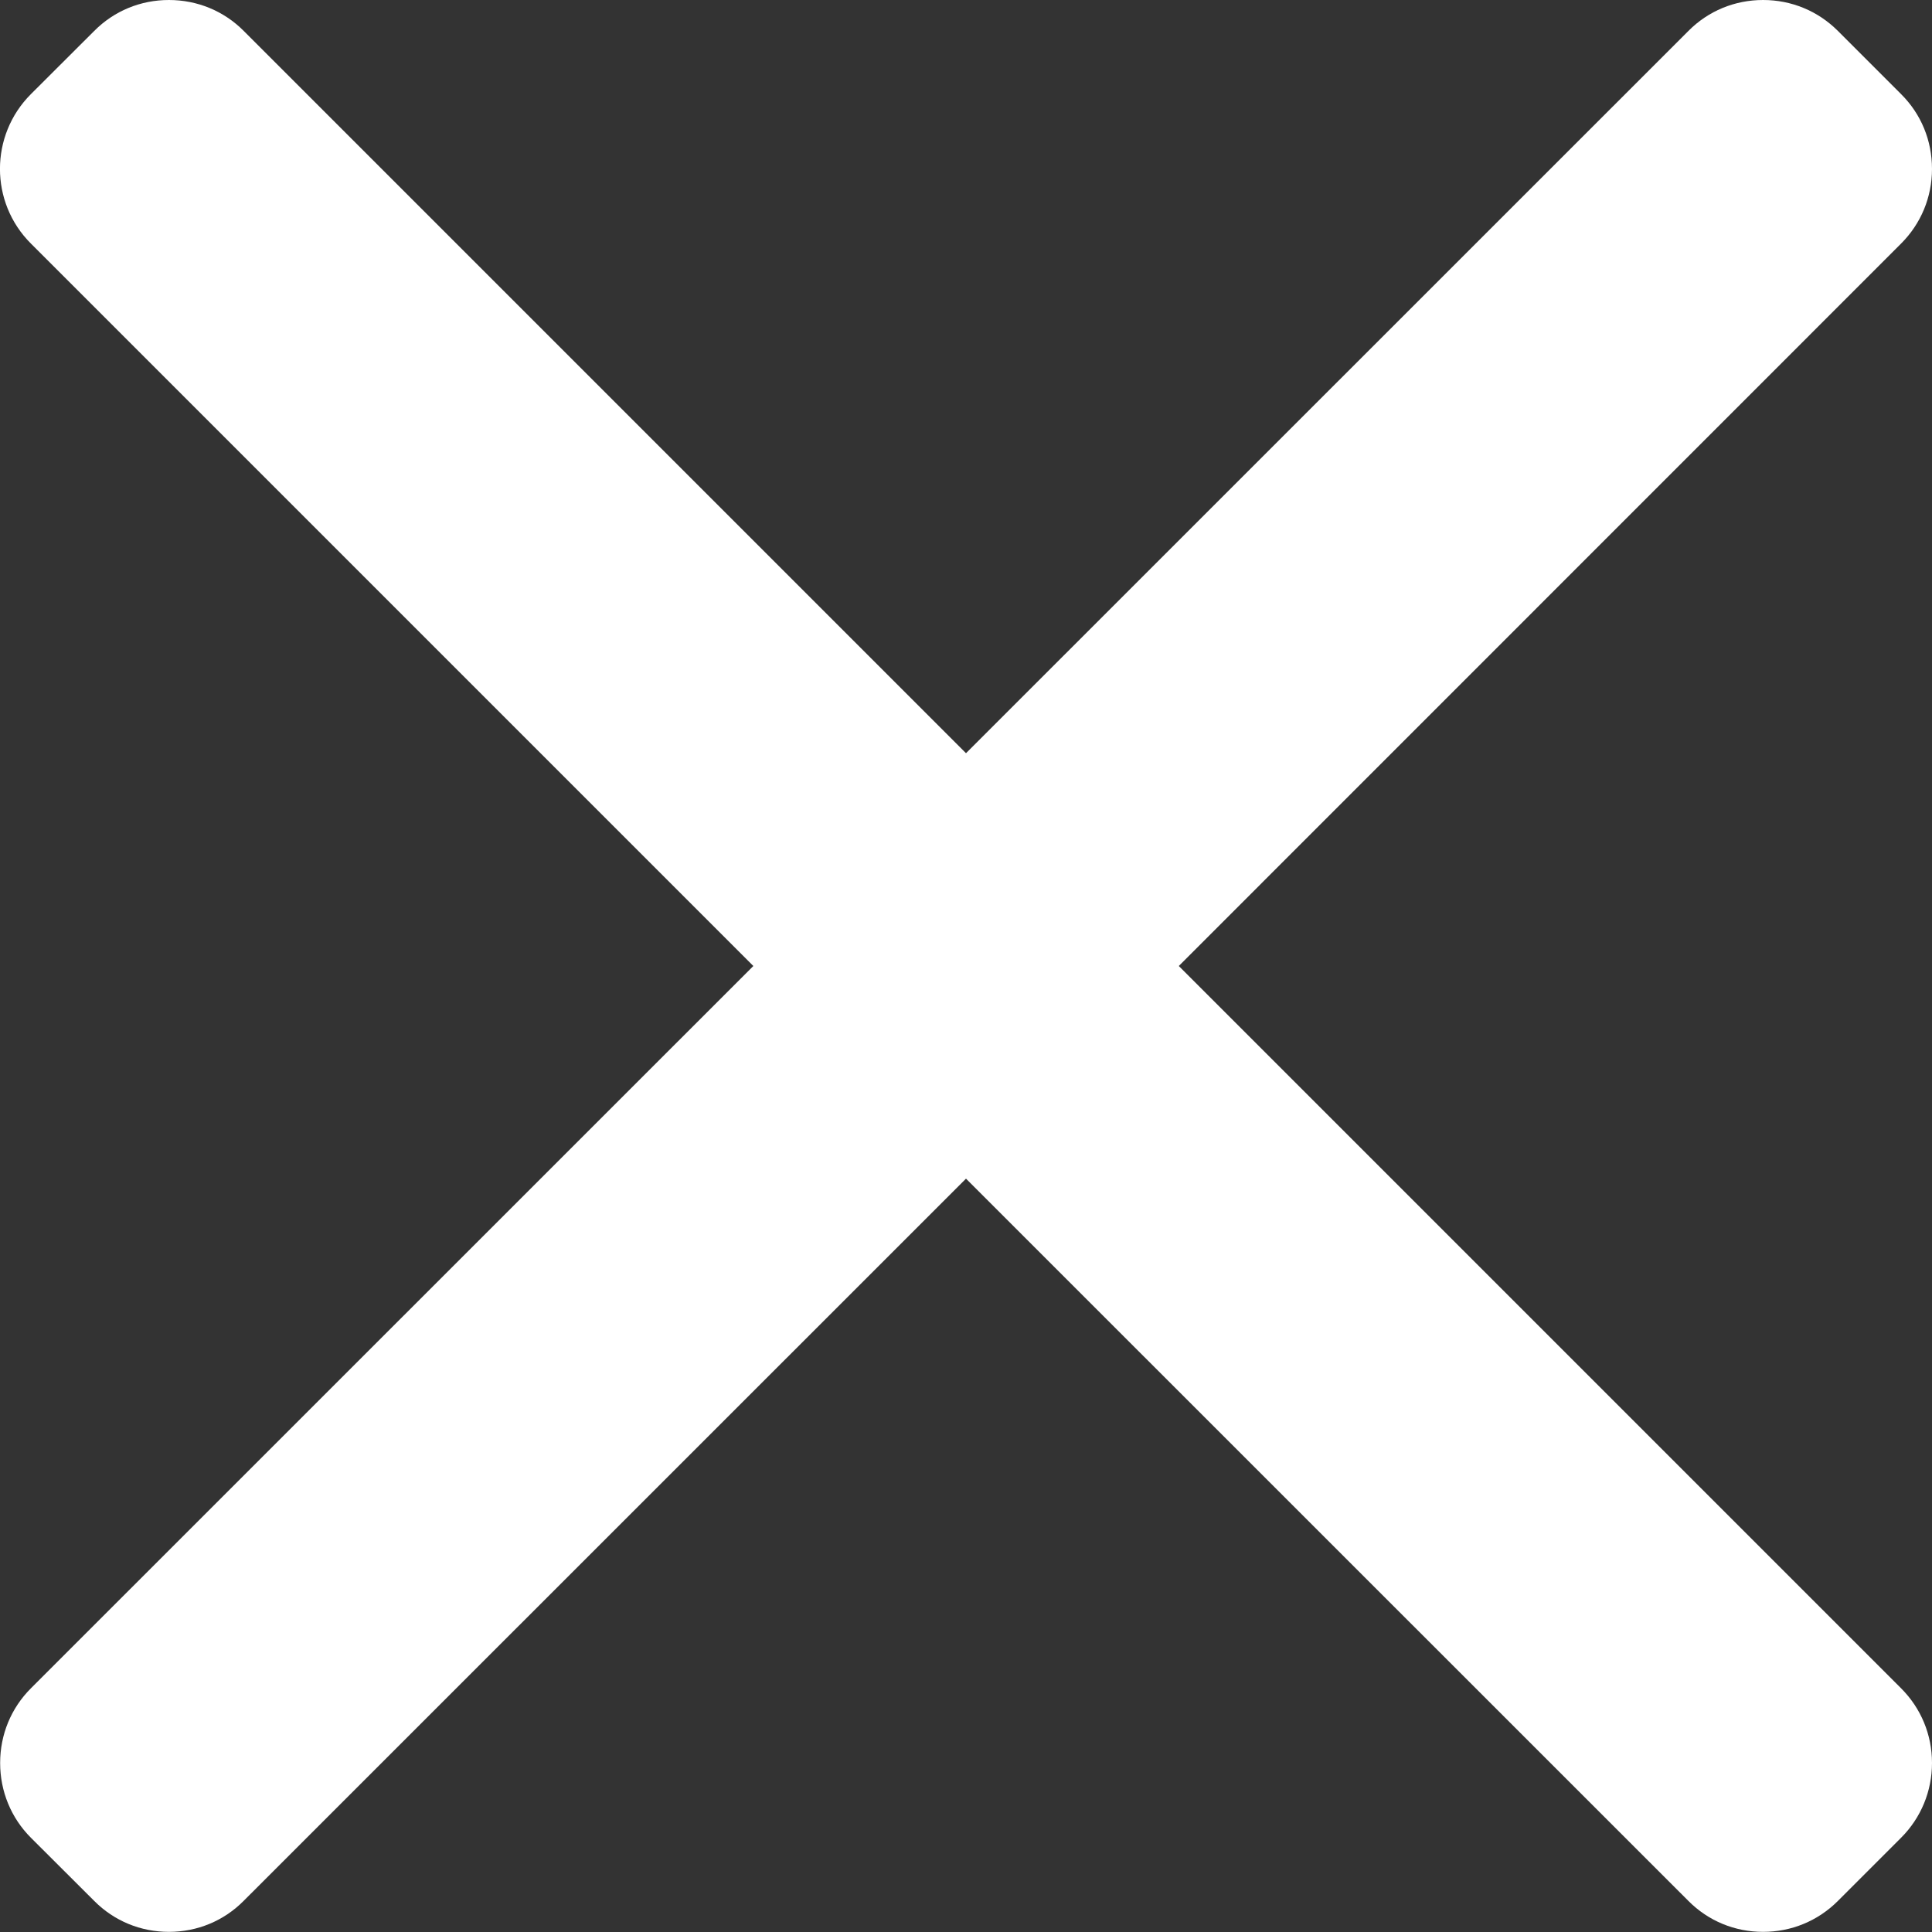 <svg width="14" height="14" viewBox="0 0 14 14" fill="none" xmlns="http://www.w3.org/2000/svg">
<rect x="0" y="0" width="14" height="14" fill="#333333" stroke="none"/>
<path d="M8.542 7L13.776 1.765C13.92 1.621 14 1.429 14 1.224C14 1.018 13.921 0.826 13.776 0.682L13.318 0.224C13.173 0.079 12.981 0 12.776 0C12.571 0 12.379 0.079 12.235 0.224L7 5.458L1.766 0.224C1.622 0.079 1.429 0 1.224 0C1.019 0 0.827 0.079 0.683 0.224L0.224 0.682C-0.075 0.981 -0.075 1.467 0.224 1.765L5.459 7L0.224 12.234C0.08 12.378 0.001 12.57 0.001 12.775C0.001 12.98 0.08 13.173 0.224 13.317L0.683 13.775C0.827 13.92 1.019 13.999 1.224 13.999C1.429 13.999 1.621 13.92 1.765 13.775L7 8.541L12.235 13.775C12.379 13.92 12.571 13.999 12.776 13.999H12.776C12.981 13.999 13.173 13.92 13.318 13.775L13.776 13.317C13.92 13.173 14 12.98 14 12.775C14 12.57 13.92 12.378 13.776 12.234L8.542 7Z" fill="white"/>
</svg>

